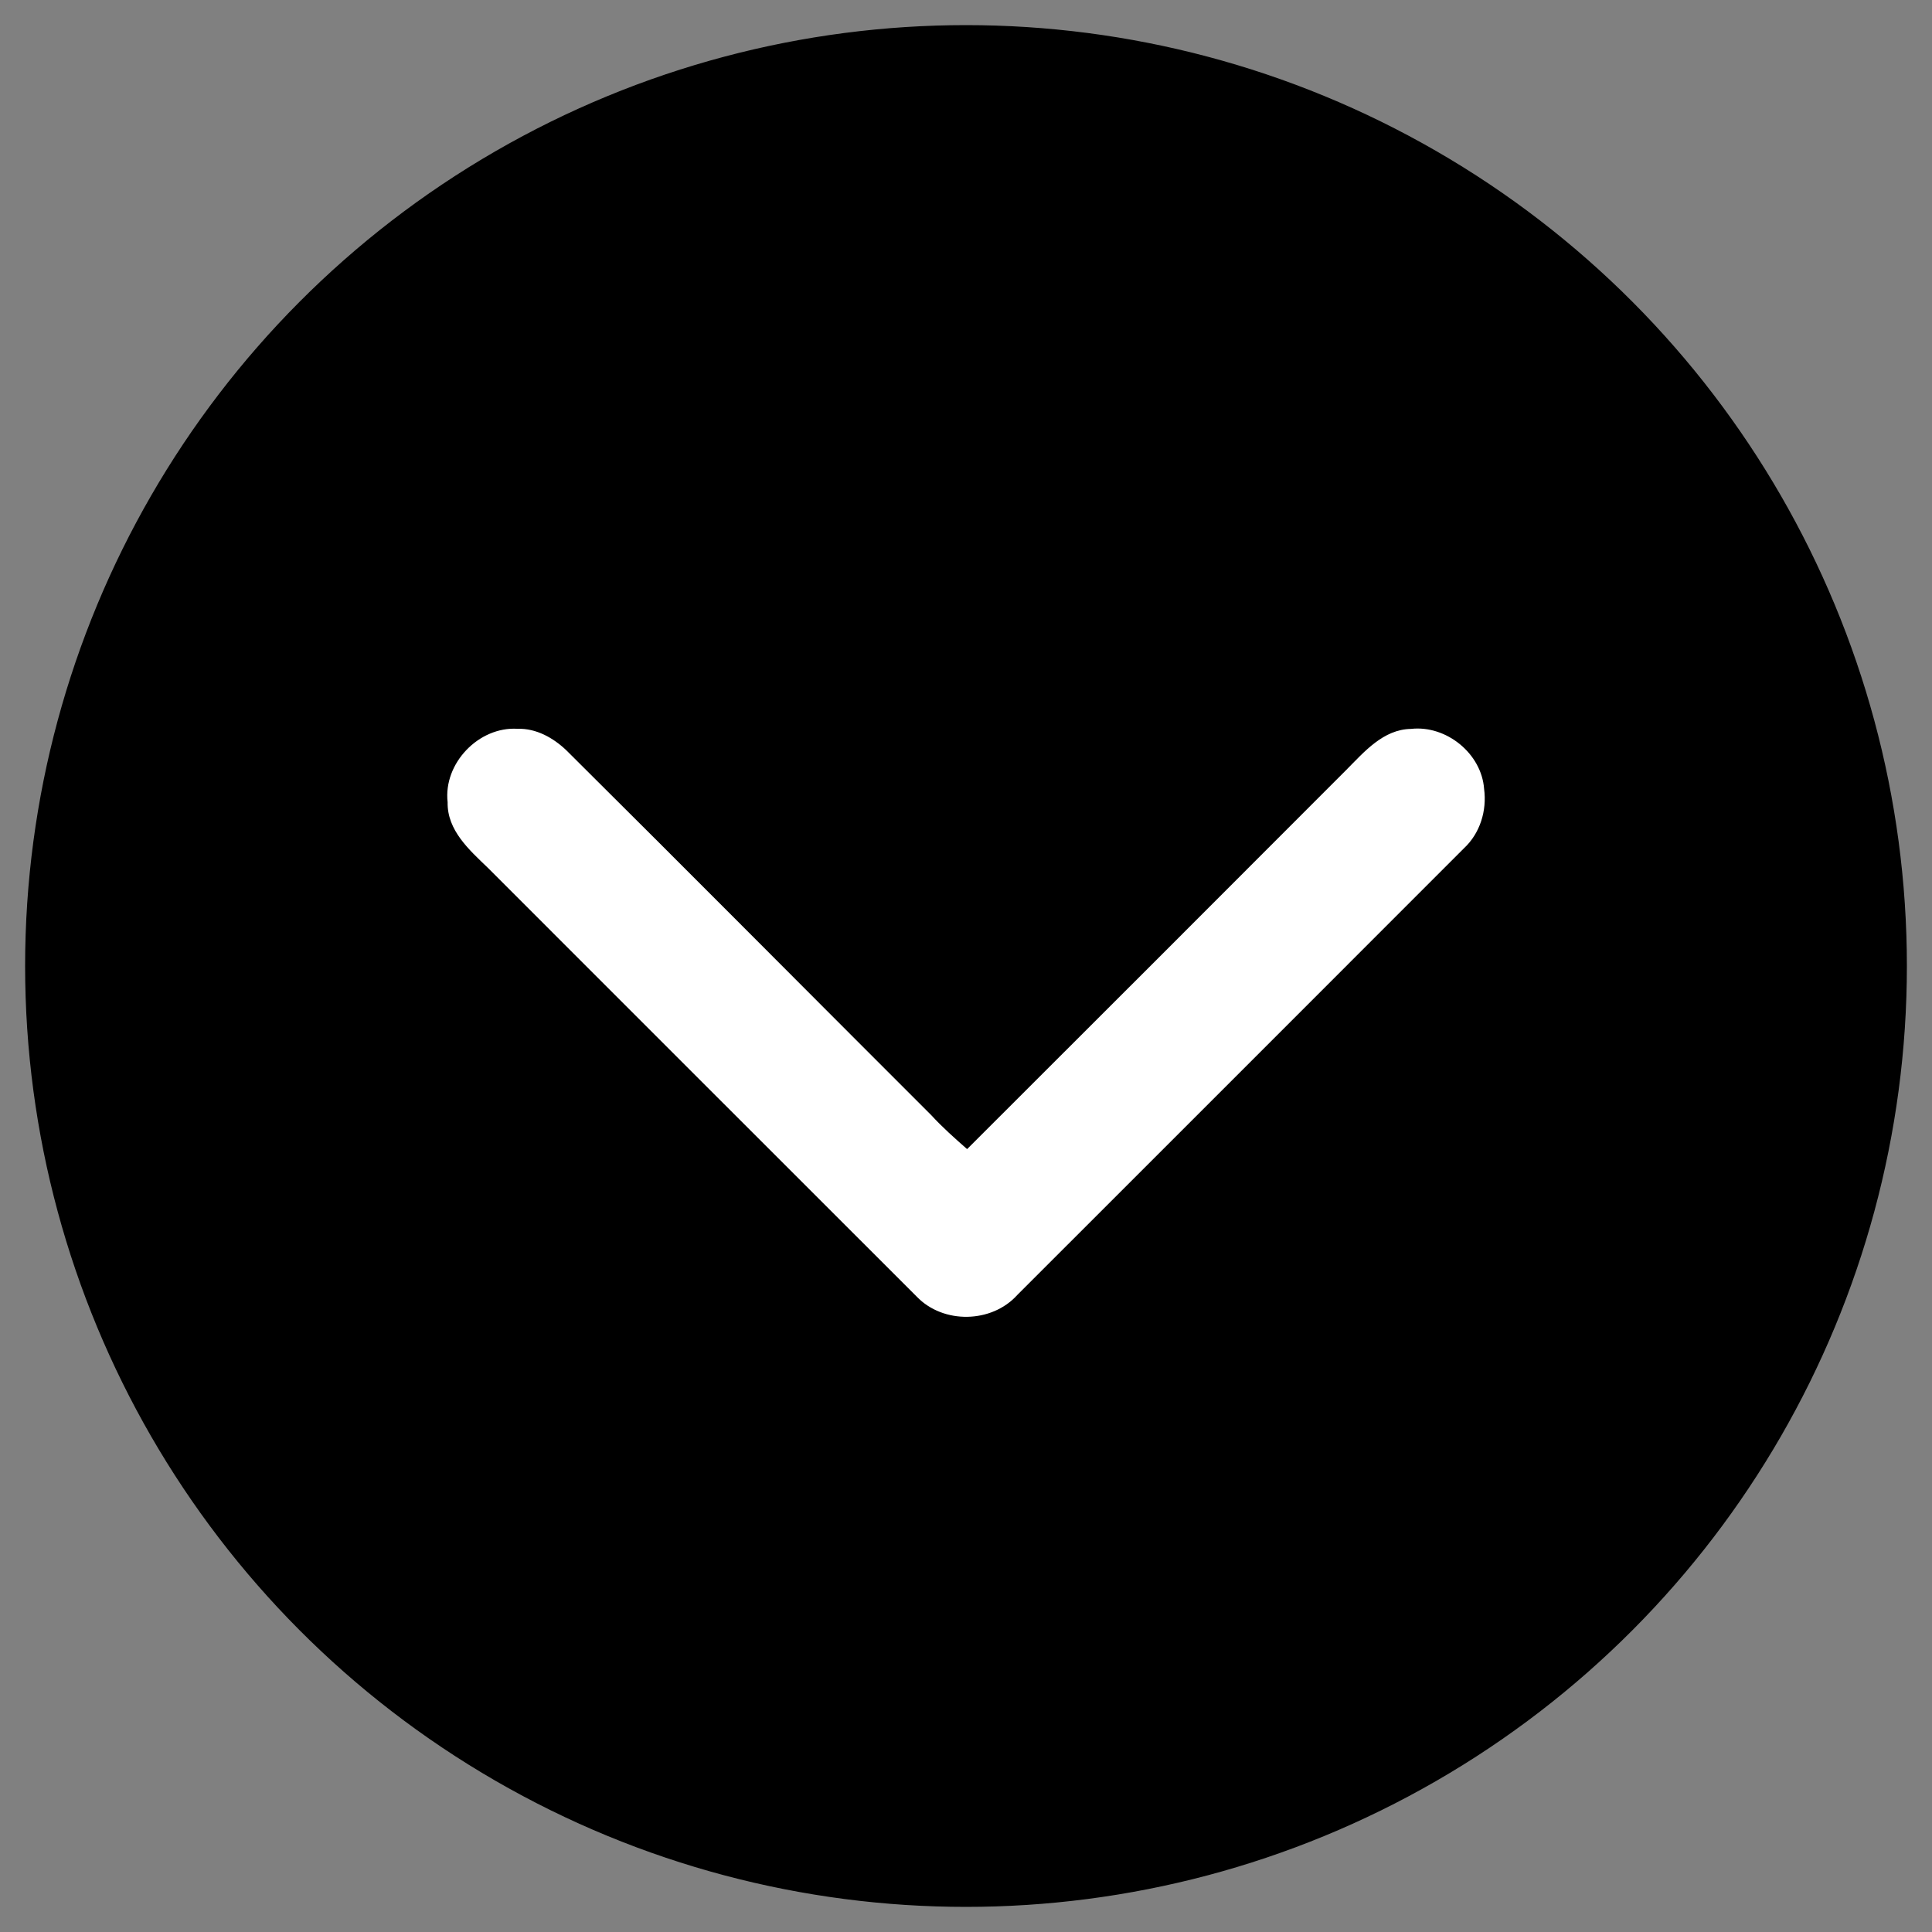 <?xml version="1.0" encoding="utf-8"?>
<!-- Generator: Adobe Illustrator 16.0.0, SVG Export Plug-In . SVG Version: 6.00 Build 0)  -->
<!DOCTYPE svg PUBLIC "-//W3C//DTD SVG 1.1//EN" "http://www.w3.org/Graphics/SVG/1.1/DTD/svg11.dtd">
<svg version="1.1" id="Layer_1" xmlns="http://www.w3.org/2000/svg" xmlns:xlink="http://www.w3.org/1999/xlink" x="0px" y="0px"
	 width="1500px" height="1500px" viewBox="0 0 1500 1500" enable-background="new 0 0 1500 1500" xml:space="preserve">
<rect x="0" y="0" width="1500" height="1500" fill="#808080" stroke="none"/>
<circle stroke="#000000" stroke-miterlimit="10" cx="750" cy="750" r="730"/>
<path fill="#FFFFFF" d="M347.534,622.855c-3.44-30.161,24.136-58.891,54.324-57.019c14.393-0.441,27.629,6.962,37.784,16.622
	c94.805,94.144,188.894,189.002,283.421,283.394c8.644,9.411,18.191,17.887,27.797,26.31
	c98.215-98.055,196.377-196.214,294.428-294.431c13.927-14.035,28.704-31.455,50.169-31.812c27.326-3.083,54.819,19.016,56.8,46.617
	c2.258,16.842-3.136,34.483-15.74,46.15c-115.498,115.636-231.106,231.165-346.688,346.716
	c-19.871,22.072-57.543,22.733-78.103,1.266C600.659,895.766,489.728,784.668,378.687,673.684
	C364.321,659.869,347.095,644.65,347.534,622.855z"/>
</svg>
